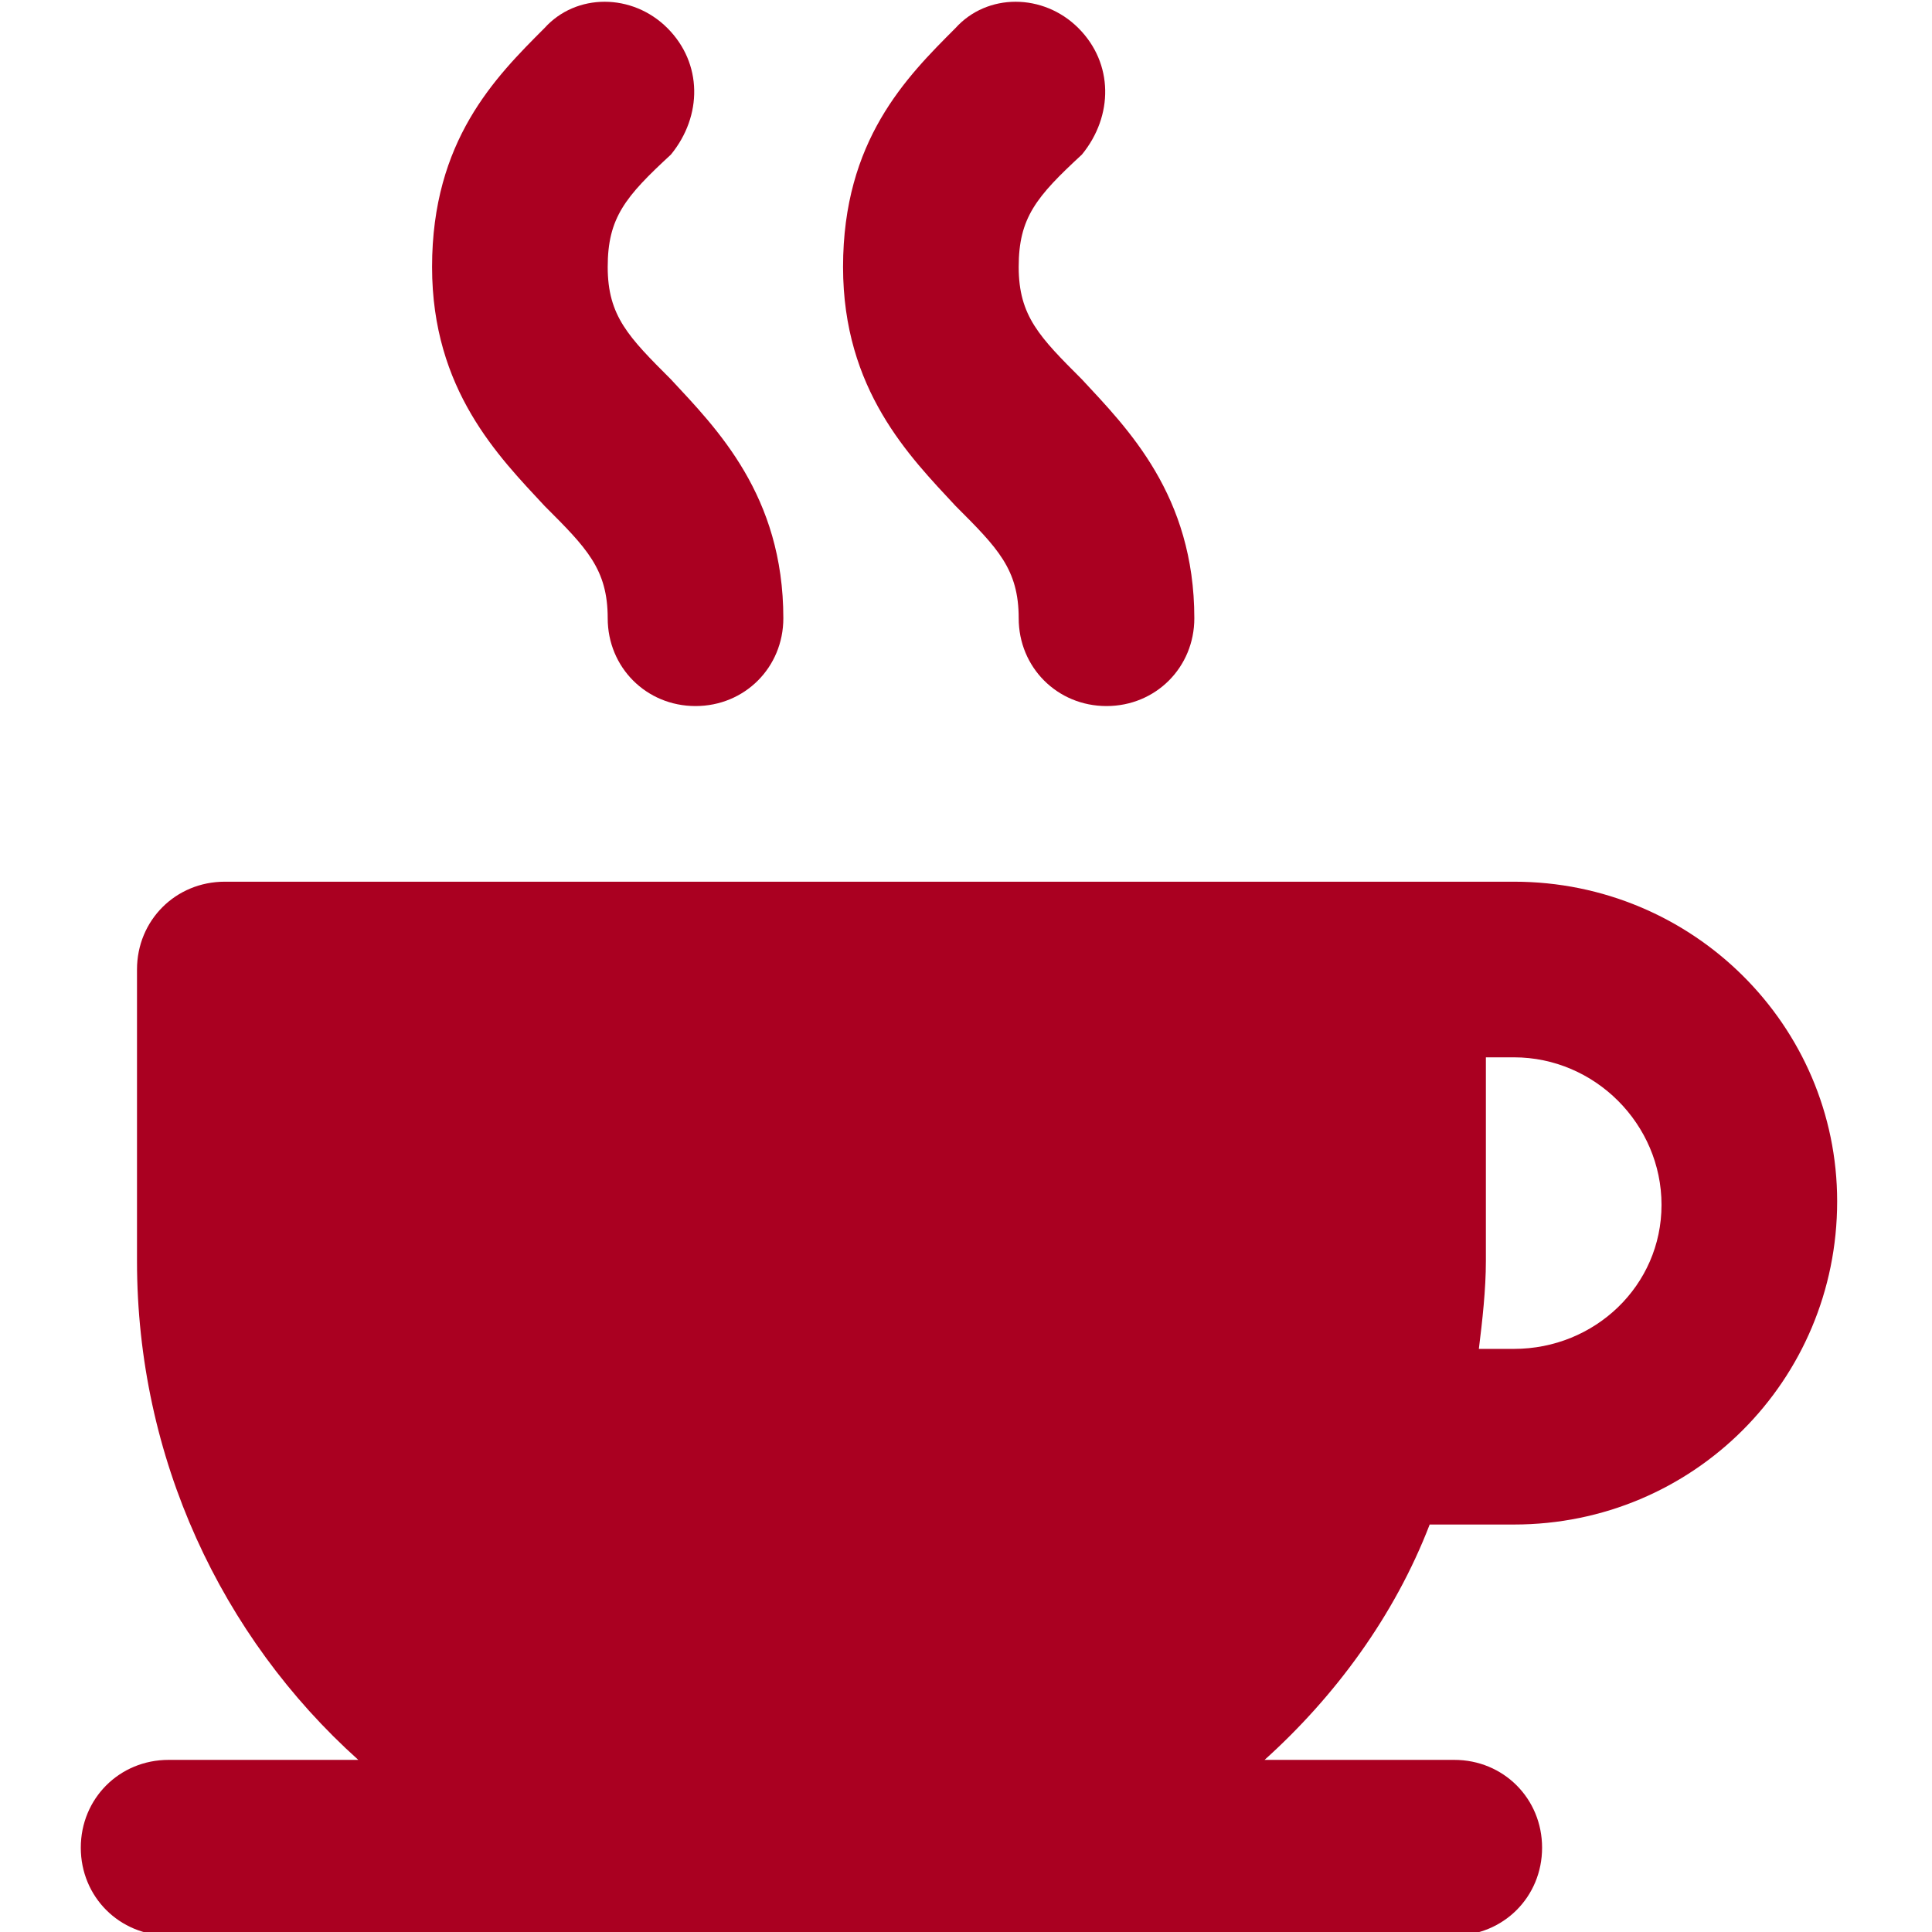 <?xml version="1.0" encoding="utf-8"?>
<!-- Generator: Adobe Illustrator 24.3.0, SVG Export Plug-In . SVG Version: 6.00 Build 0)  -->
<svg version="1.1" id="Layer_1" xmlns="http://www.w3.org/2000/svg" xmlns:xlink="http://www.w3.org/1999/xlink" x="0px" y="0px"
	 viewBox="0 0 55 55" style="enable-background:new 0 0 55 55;" xml:space="preserve">
<style type="text/css">
	.st0{fill:#AA0021;}
</style>
<g>
	<path class="st0" d="M19,0.8c-1-1-2.6-1-3.5,0c-1.4,1.4-3.2,3.2-3.2,6.8c0,3.5,1.9,5.4,3.2,6.8c1.2,1.2,1.8,1.8,1.8,3.2
		c0,1.4,1.1,2.5,2.5,2.5c1.4,0,2.5-1.1,2.5-2.5c0-3.5-1.9-5.4-3.2-6.8c-1.2-1.2-1.8-1.8-1.8-3.2c0-1.4,0.5-2,1.8-3.2
		C20,3.3,20,1.8,19,0.8z"/>
	<path class="st0" d="M30.7,0.8c-1-1-2.6-1-3.5,0c-1.4,1.4-3.2,3.2-3.2,6.8c0,3.5,1.9,5.4,3.2,6.8c1.2,1.2,1.8,1.8,1.8,3.2
		c0,1.4,1.1,2.5,2.5,2.5c1.4,0,2.5-1.1,2.5-2.5c0-3.5-1.9-5.4-3.2-6.8c-1.2-1.2-1.8-1.8-1.8-3.2c0-1.4,0.5-2,1.8-3.2
		C31.7,3.3,31.7,1.8,30.7,0.8z"/>
	<path class="st0" d="M43.1,25.1h-3.3H6.4c-1.4,0-2.5,1.1-2.5,2.5v8.3c0,5.6,2.4,10.7,6.3,14.2H4.8c-1.4,0-2.5,1.1-2.5,2.5
		c0,1.4,1.1,2.5,2.5,2.5h18.3h18.3c1.4,0,2.5-1.1,2.5-2.5c0-1.4-1.1-2.5-2.5-2.5H36c2-1.8,3.7-4.1,4.7-6.7h2.4c0,0,0,0,0,0
		c5.1,0,9.2-4.1,9.2-9.2C52.3,29.2,48.2,25.1,43.1,25.1z M43.1,38.4C43.1,38.4,43.1,38.4,43.1,38.4h-1c0.1-0.8,0.2-1.7,0.2-2.5v-5.8
		h0.8c2.3,0,4.2,1.9,4.2,4.2S45.4,38.4,43.1,38.4z"/>
</g>
</svg>
